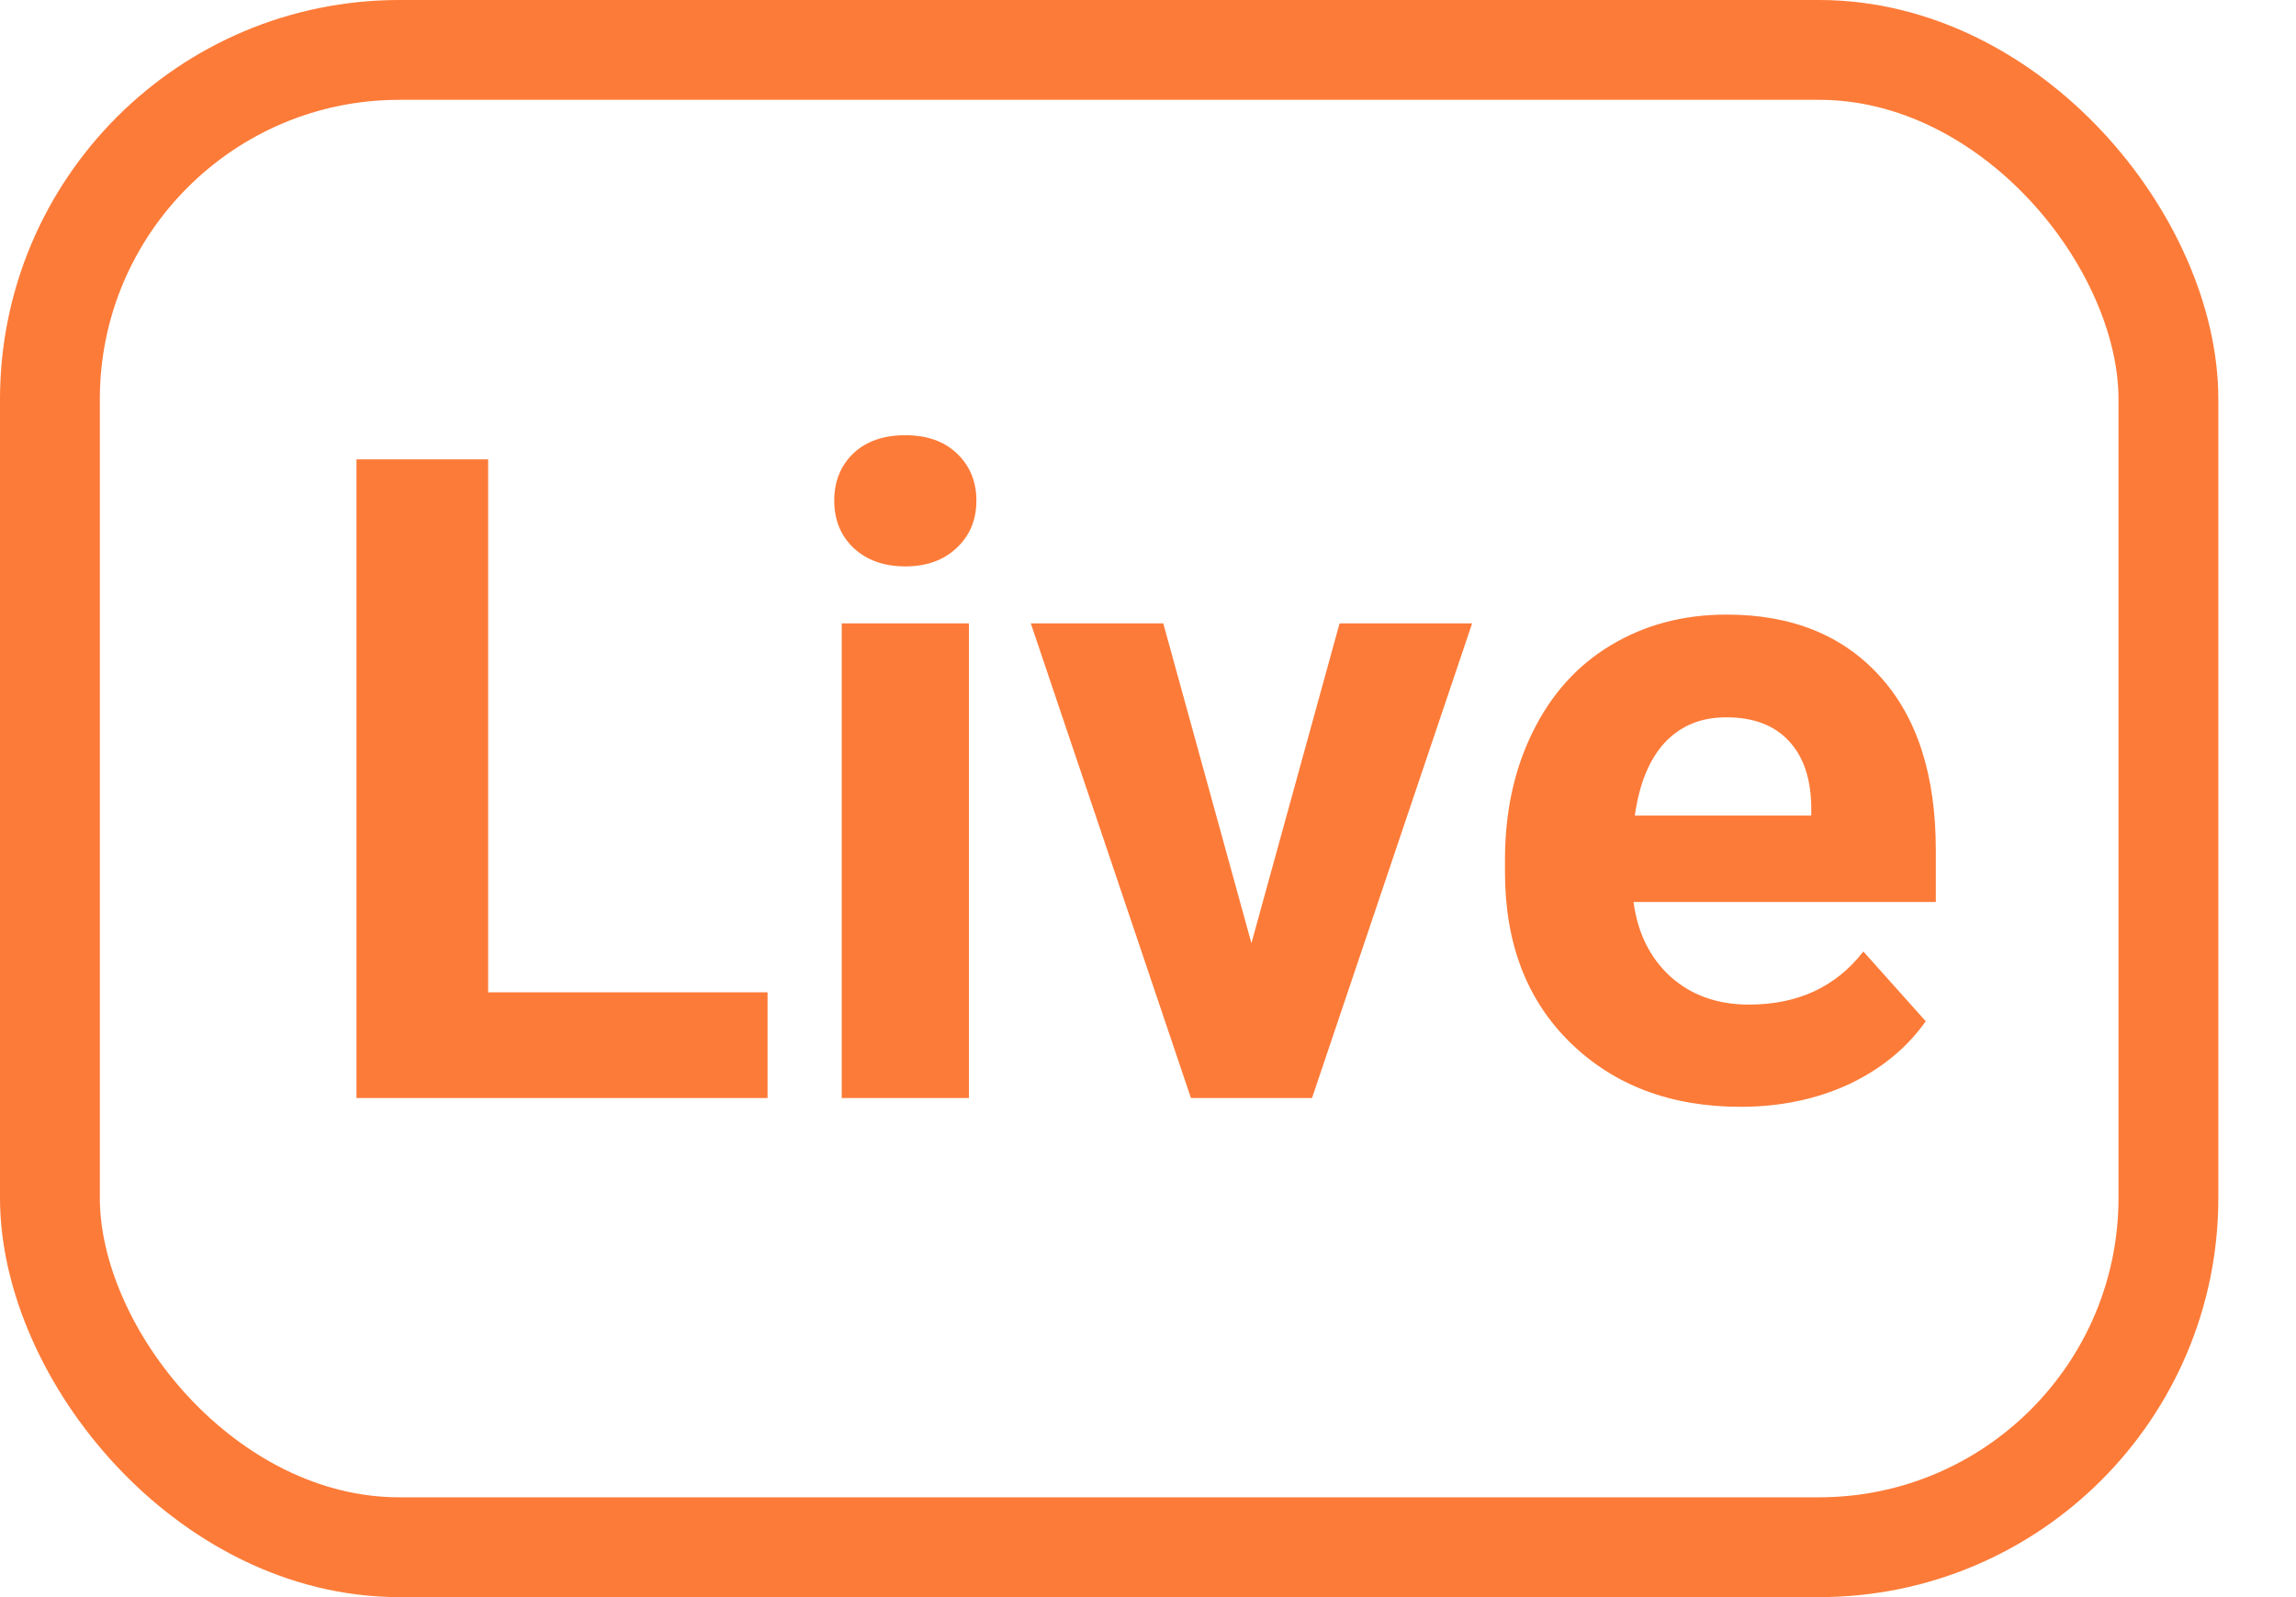 <svg width="23" height="16" viewBox="0 0 23 16" fill="none" xmlns="http://www.w3.org/2000/svg">
<rect x="0.5" y="0.5" width="21.222" height="15" rx="3.5" stroke="#FD7B38"/>
<path d="M4.89 9.941H7.689V11H3.571V4.602H4.89V9.941ZM9.706 11H8.432V6.245H9.706V11ZM8.357 5.015C8.357 4.824 8.42 4.667 8.546 4.544C8.675 4.421 8.849 4.36 9.069 4.36C9.286 4.36 9.459 4.421 9.587 4.544C9.716 4.667 9.781 4.824 9.781 5.015C9.781 5.208 9.715 5.366 9.583 5.489C9.454 5.612 9.283 5.674 9.069 5.674C8.855 5.674 8.682 5.612 8.55 5.489C8.421 5.366 8.357 5.208 8.357 5.015ZM12.536 9.449L13.419 6.245H14.747L13.143 11H11.93L10.326 6.245H11.653L12.536 9.449ZM17.436 11.088C16.739 11.088 16.17 10.874 15.731 10.446C15.294 10.019 15.076 9.449 15.076 8.737V8.614C15.076 8.136 15.168 7.71 15.353 7.335C15.538 6.957 15.798 6.667 16.135 6.465C16.475 6.26 16.862 6.157 17.295 6.157C17.946 6.157 18.457 6.362 18.829 6.772C19.204 7.183 19.392 7.764 19.392 8.517V9.036H16.364C16.405 9.346 16.528 9.595 16.733 9.783C16.941 9.97 17.203 10.064 17.52 10.064C18.009 10.064 18.391 9.887 18.666 9.532L19.291 10.231C19.1 10.501 18.842 10.711 18.517 10.864C18.192 11.013 17.831 11.088 17.436 11.088ZM17.291 7.186C17.039 7.186 16.834 7.271 16.676 7.44C16.52 7.61 16.421 7.854 16.377 8.17H18.144V8.069C18.138 7.788 18.061 7.571 17.915 7.418C17.769 7.263 17.561 7.186 17.291 7.186Z" fill="#FD7B38"/>
</svg>
